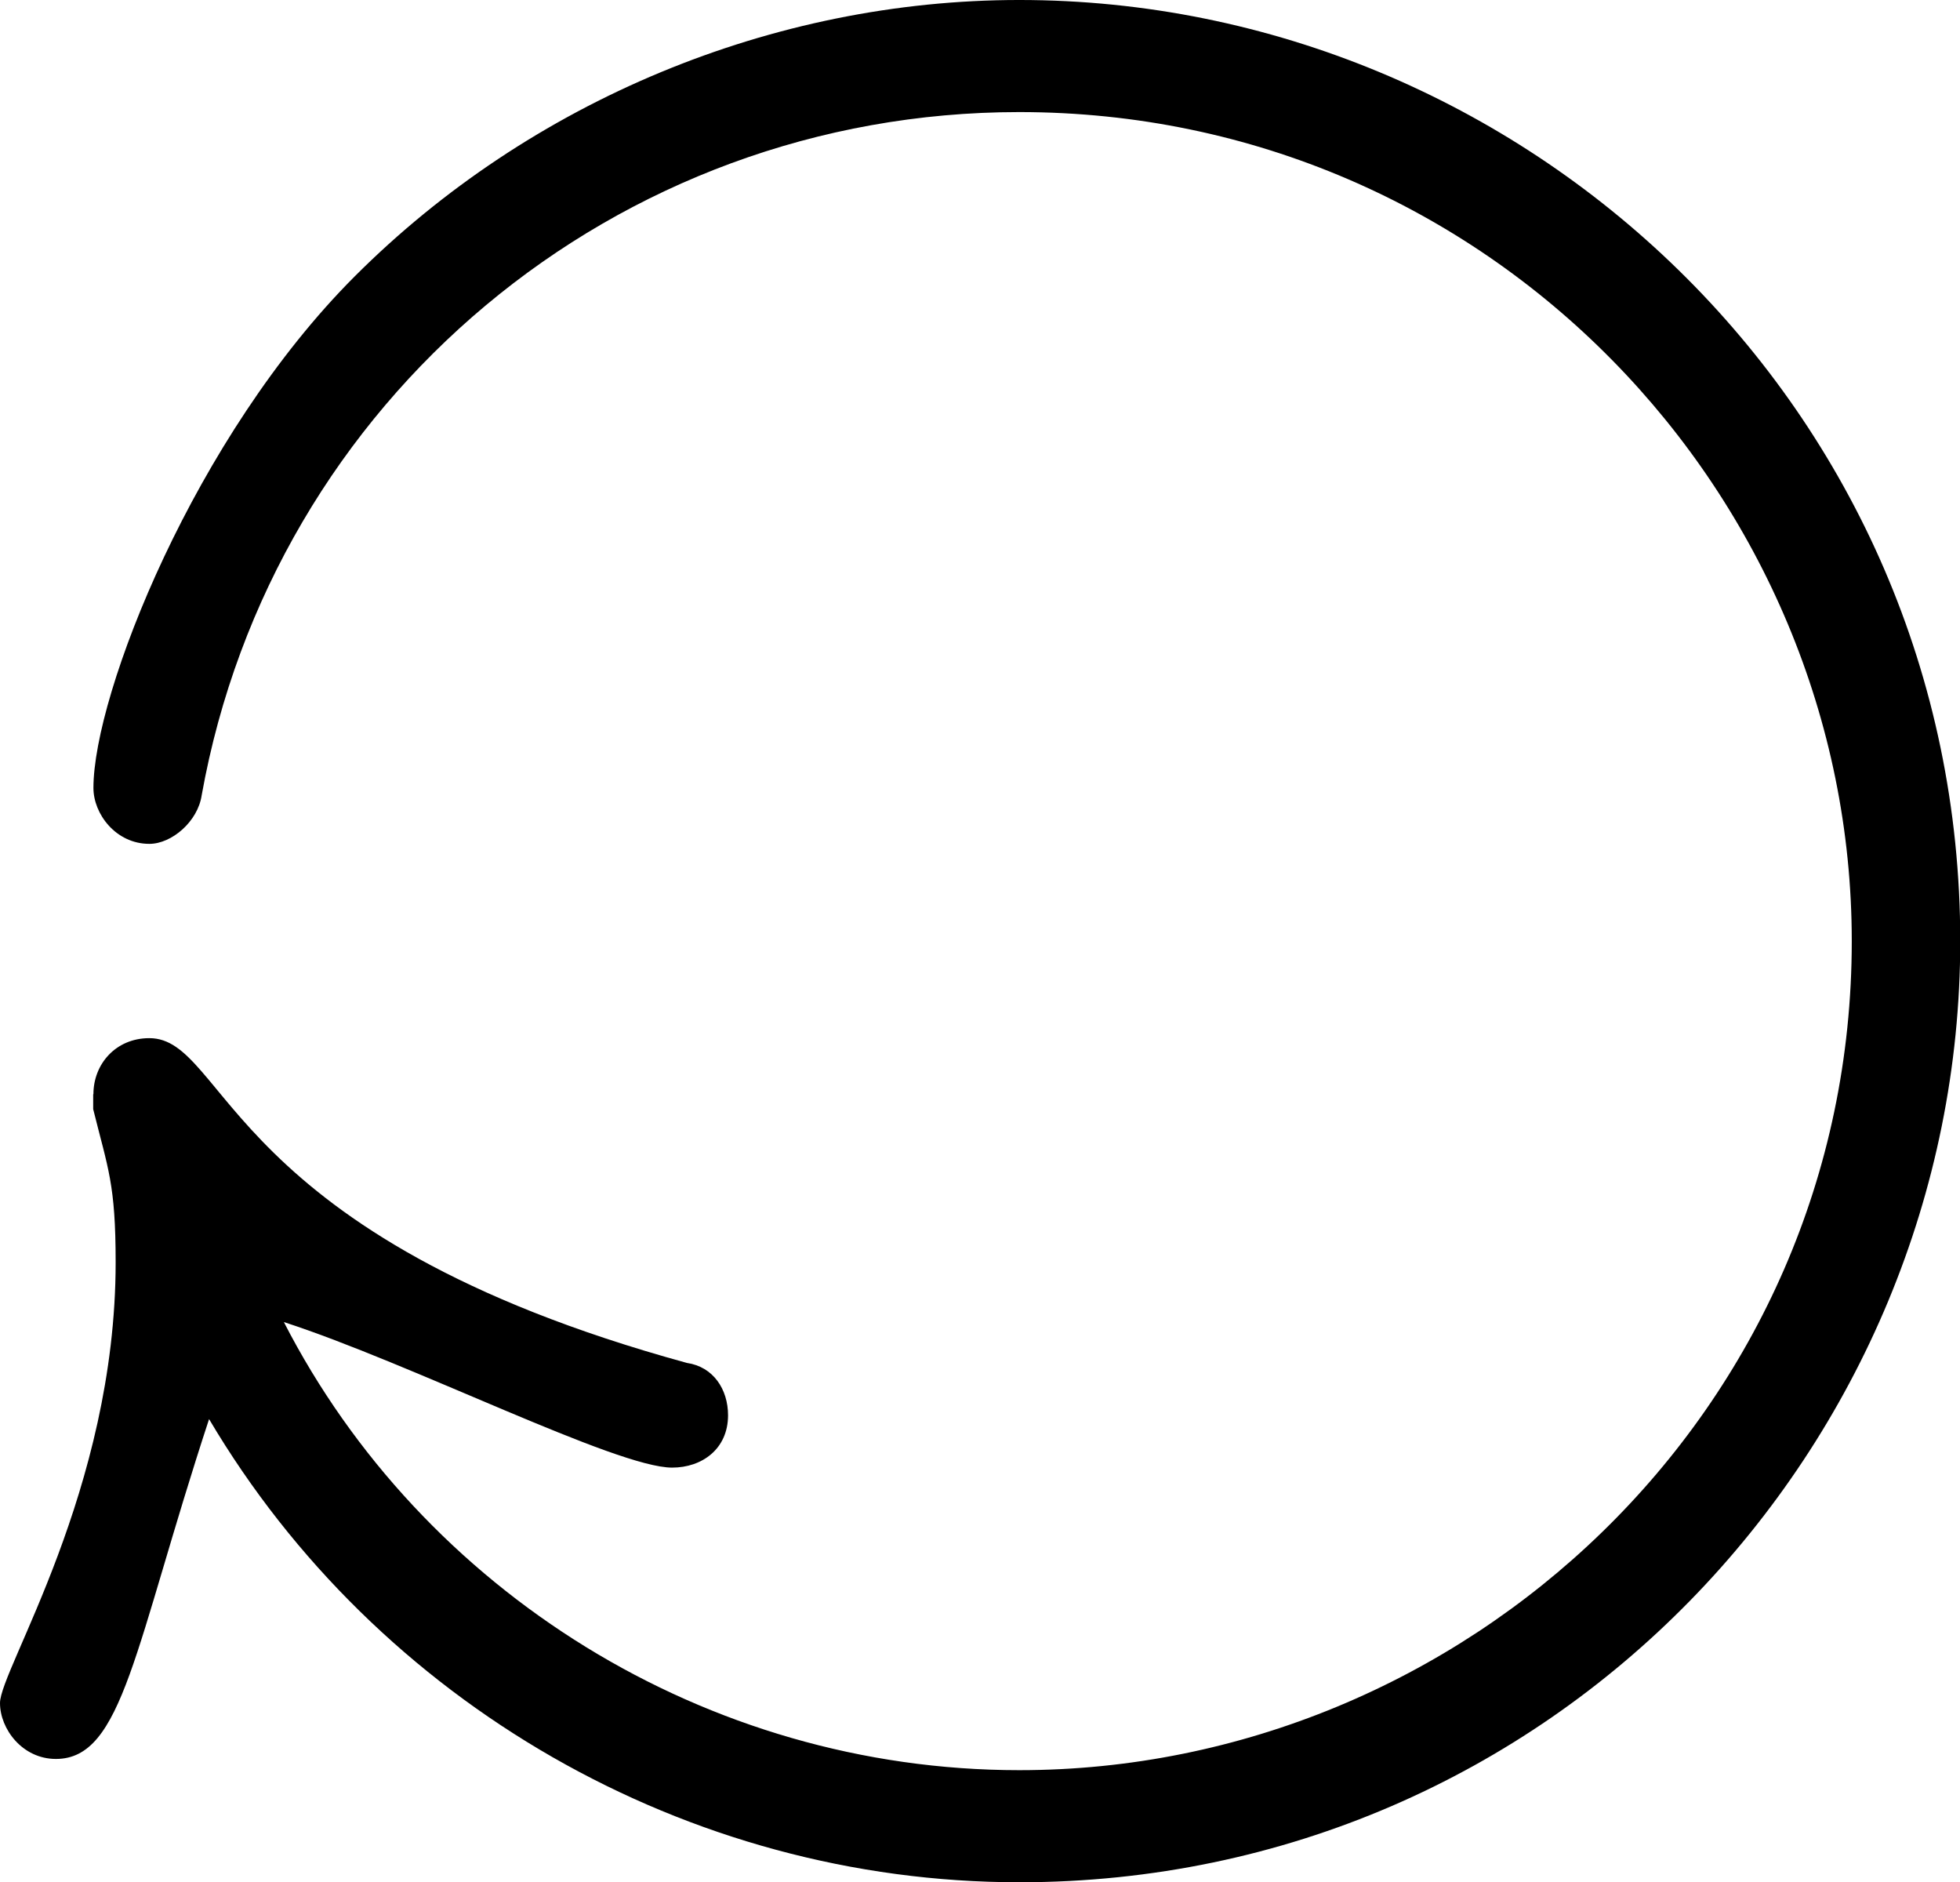 <?xml version="1.0" encoding="UTF-8"?>
<svg fill="#000000" version="1.1" viewBox="0 0 8.203 7.875" xmlns="http://www.w3.org/2000/svg" xmlns:xlink="http://www.w3.org/1999/xlink">
<defs>
<g id="a">
<path d="m1.938-1.906v0.062c0.062 0.25 0.094 0.312 0.094 0.641 0 0.953-0.484 1.703-0.484 1.844 0 0.109 0.094 0.234 0.234 0.234 0.281 0 0.328-0.469 0.641-1.422 0.703 1.188 2 1.938 3.391 1.938 2.234 0 3.938-1.828 3.938-3.938 0-2.234-1.828-3.938-3.938-3.938-1.031 0-2.047 0.422-2.781 1.156-0.672 0.672-1.094 1.75-1.094 2.141 0 0.109 0.094 0.234 0.234 0.234 0.094 0 0.203-0.094 0.219-0.203 0.297-1.656 1.734-2.859 3.422-2.859 1.969 0 3.484 1.609 3.484 3.469 0 1.969-1.625 3.469-3.484 3.469-1.312 0-2.5-0.75-3.078-1.875 0.531 0.172 1.391 0.609 1.625 0.609 0.125 0 0.234-0.078 0.234-0.219 0-0.109-0.062-0.203-0.172-0.219-1.938-0.531-1.922-1.359-2.25-1.359-0.141 0-0.234 0.109-0.234 0.234z"/>
</g>
</defs>
<g transform="translate(-150.26 -128.28)">
<use x="148.712" y="134.765" xlink:href="#a"/>
</g>
</svg>
